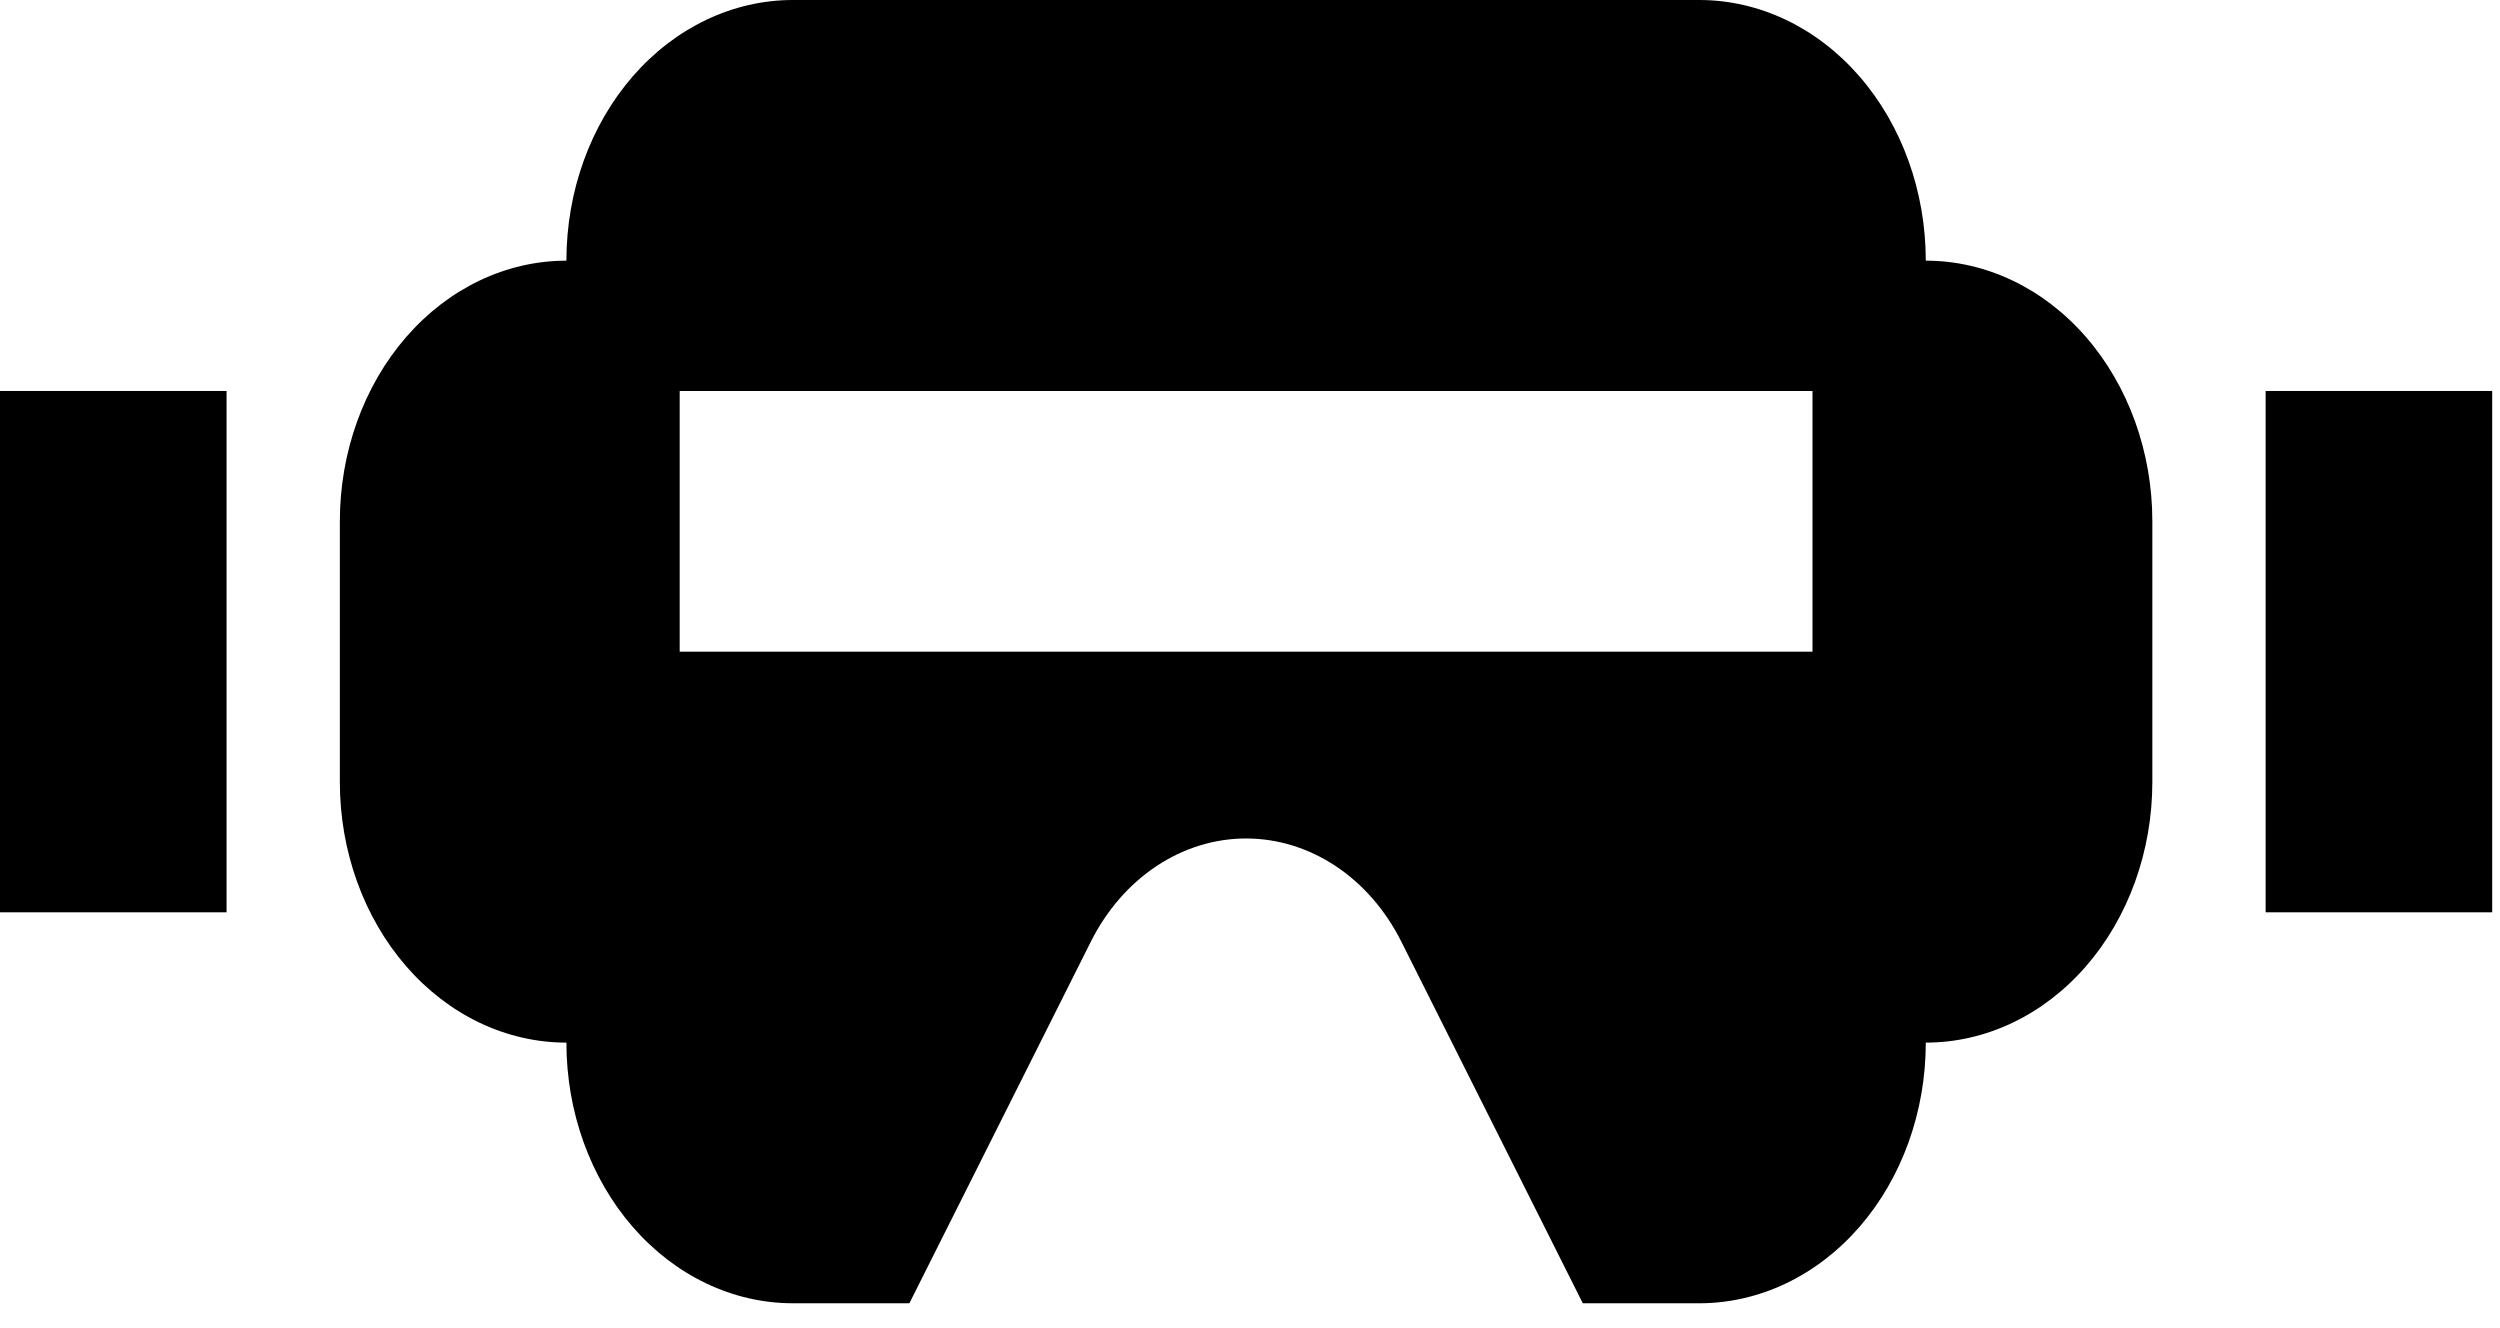 <svg width="64" height="34" viewBox="0 0 64 34" fill="none" xmlns="http://www.w3.org/2000/svg">
<path d="M58 10.009H63.8V23.355H58V10.009Z" fill="black"/>
<path d="M0 10.009H5.8V23.355H0V10.009Z" fill="black"/>
<path d="M49.3 6.673C49.3 4.903 48.689 3.206 47.601 1.954C46.514 0.703 45.038 0 43.5 0H20.3C18.762 0 17.287 0.703 16.199 1.954C15.111 3.206 14.5 4.903 14.5 6.673C12.962 6.673 11.486 7.376 10.399 8.627C9.311 9.879 8.7 11.576 8.7 13.346V20.018C8.7 21.788 9.311 23.485 10.399 24.737C11.486 25.988 12.962 26.691 14.5 26.691C14.5 28.461 15.111 30.158 16.199 31.41C17.287 32.661 18.762 33.364 20.3 33.364H23.28L27.927 24.104C28.33 23.301 28.909 22.635 29.606 22.172C30.304 21.709 31.095 21.465 31.9 21.465C32.705 21.465 33.496 21.709 34.194 22.172C34.891 22.635 35.47 23.301 35.873 24.104L40.52 33.364H43.5C45.038 33.364 46.514 32.661 47.601 31.41C48.689 30.158 49.3 28.461 49.3 26.691C50.838 26.691 52.313 25.988 53.401 24.737C54.489 23.485 55.1 21.788 55.1 20.018V13.346C55.1 11.576 54.489 9.879 53.401 8.627C52.313 7.376 50.838 6.673 49.3 6.673ZM46.4 16.682H17.4V10.009H46.4V16.682Z" fill="black"/>
</svg>
